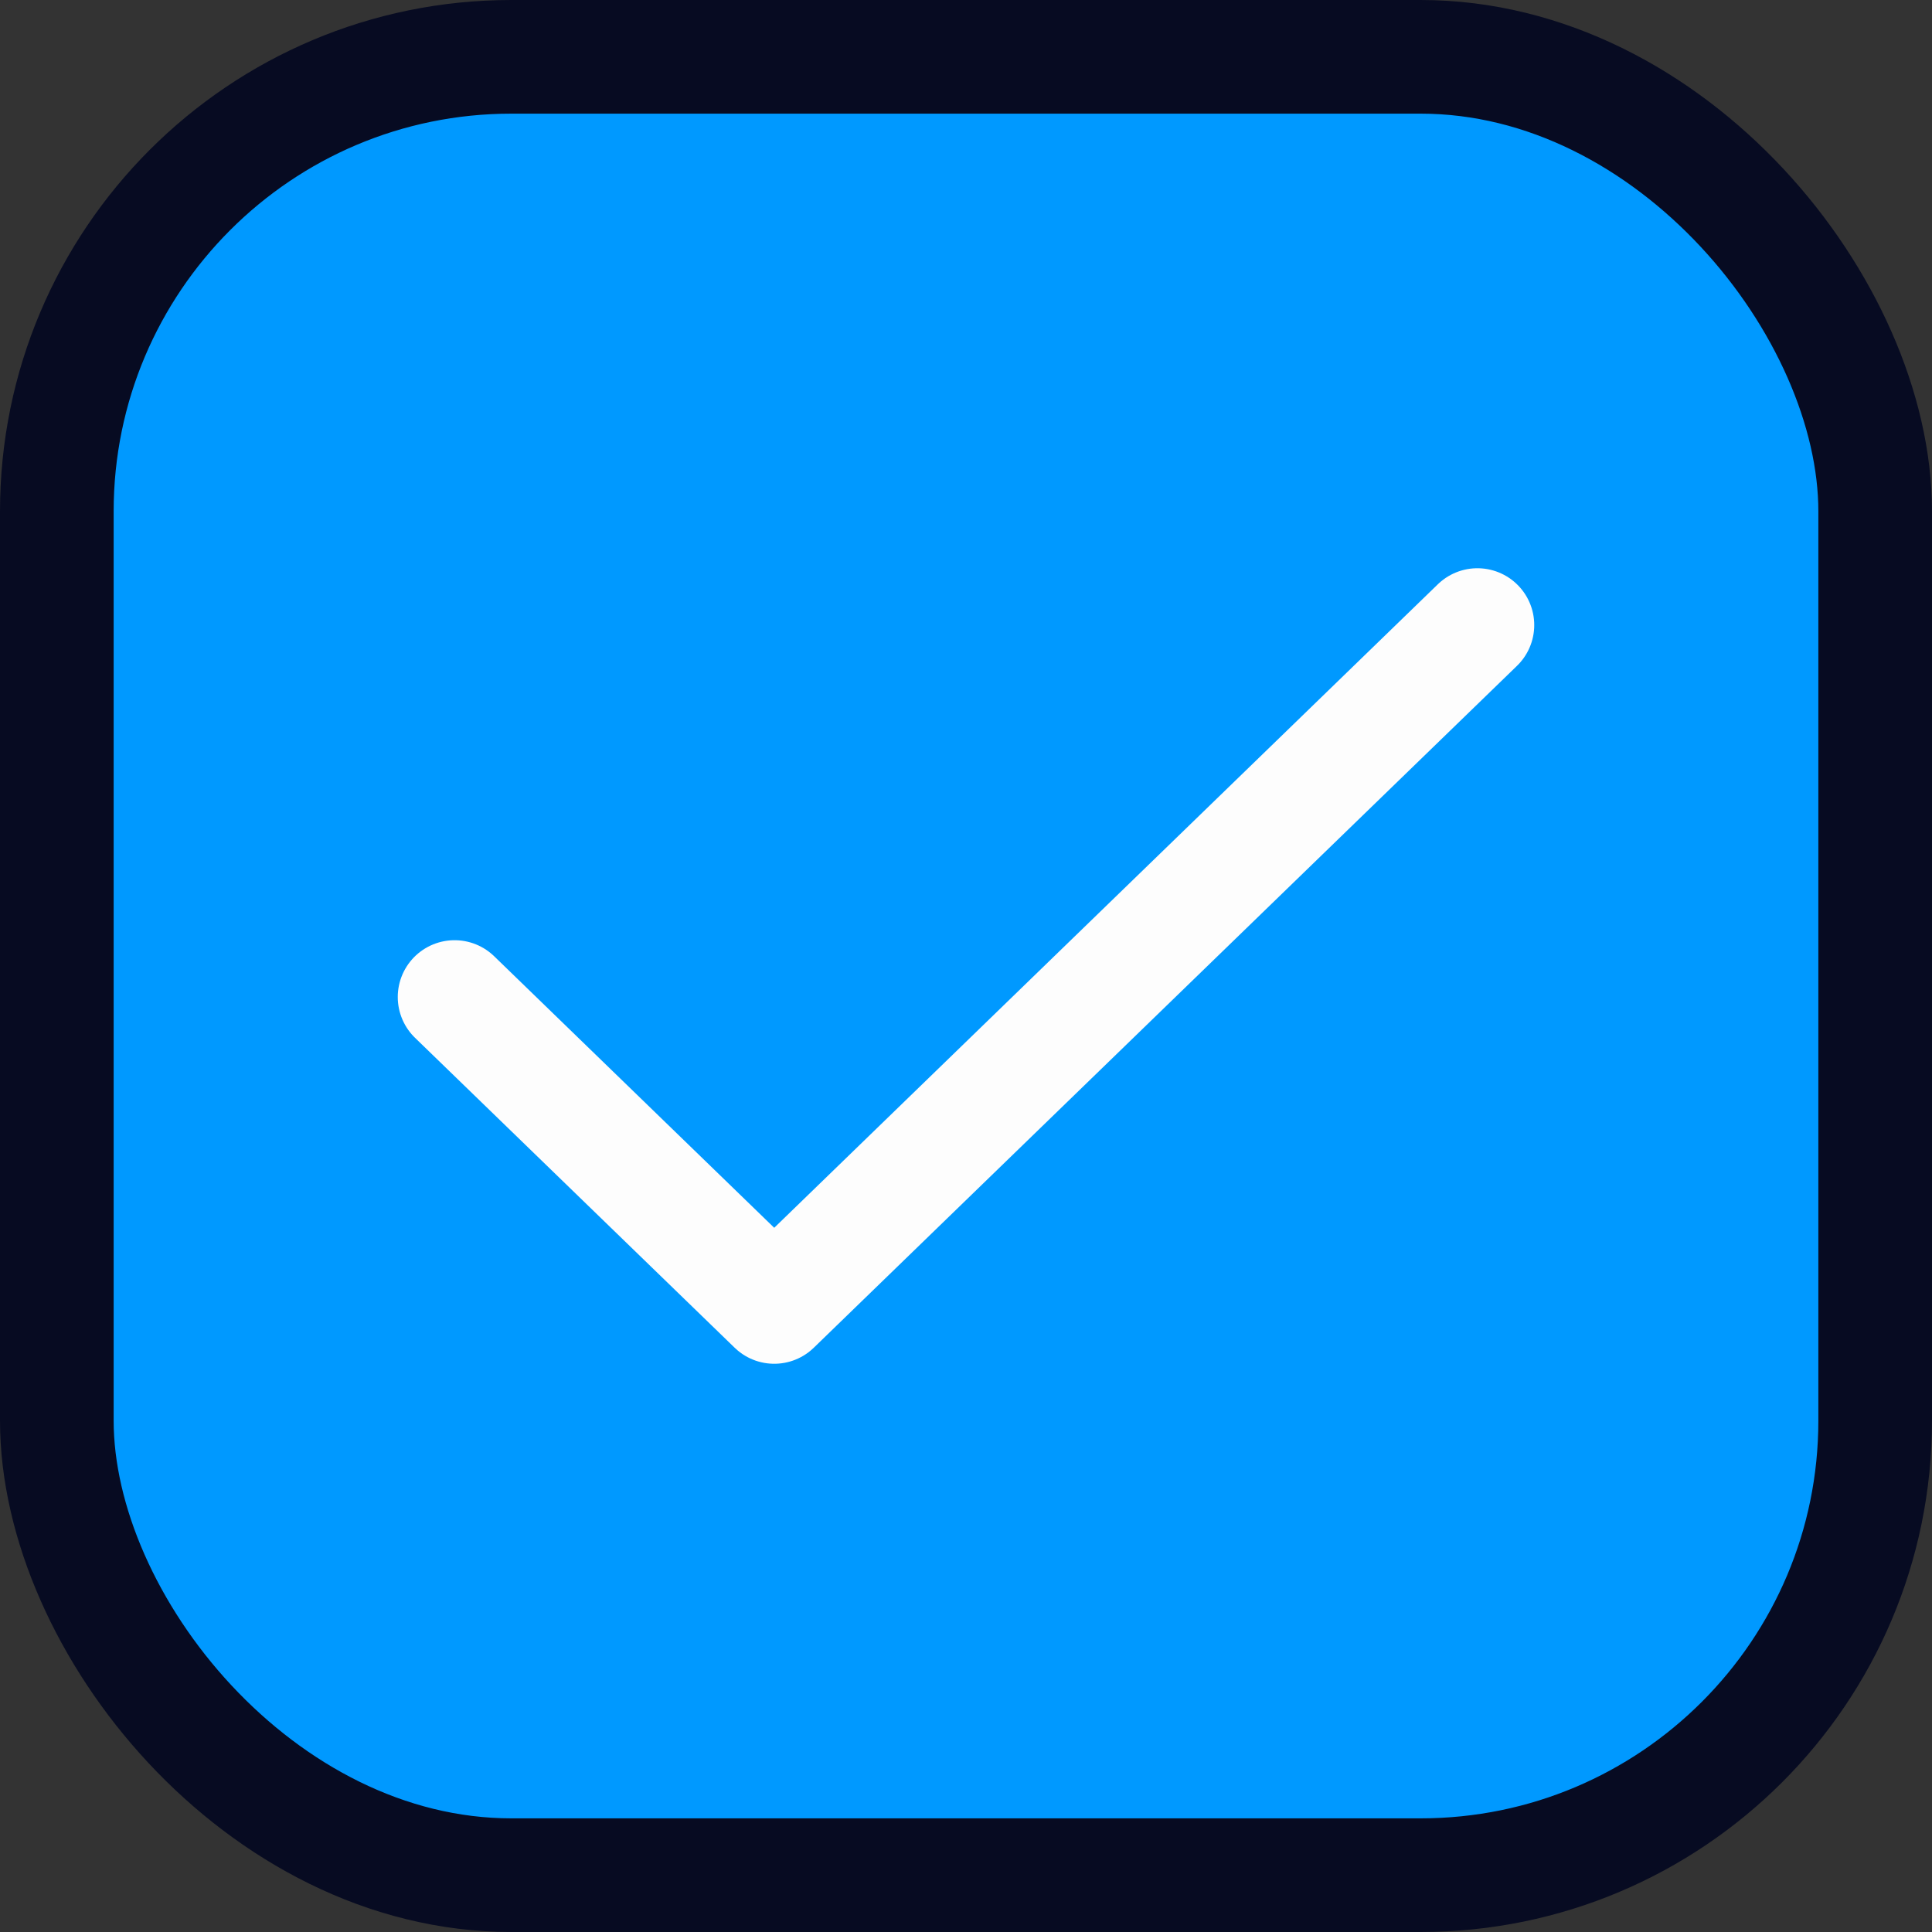 <svg width="34" height="34" viewBox="0 0 34 34" fill="none" xmlns="http://www.w3.org/2000/svg">
<rect x="0" y="0" width="34" height="34" fill="#333333" stroke="none"/>
<rect x="1" y="1" width="32" height="32" rx="8" fill="#0099FF"/>
<rect x="1" y="1" width="32" height="32" rx="8" stroke="#070B22" stroke-width="2"/>
<path d="M26 11L13.625 23L8 17.546" stroke="#FDFDFD" stroke-width="2" stroke-linecap="round" stroke-linejoin="round"/>
</svg>
